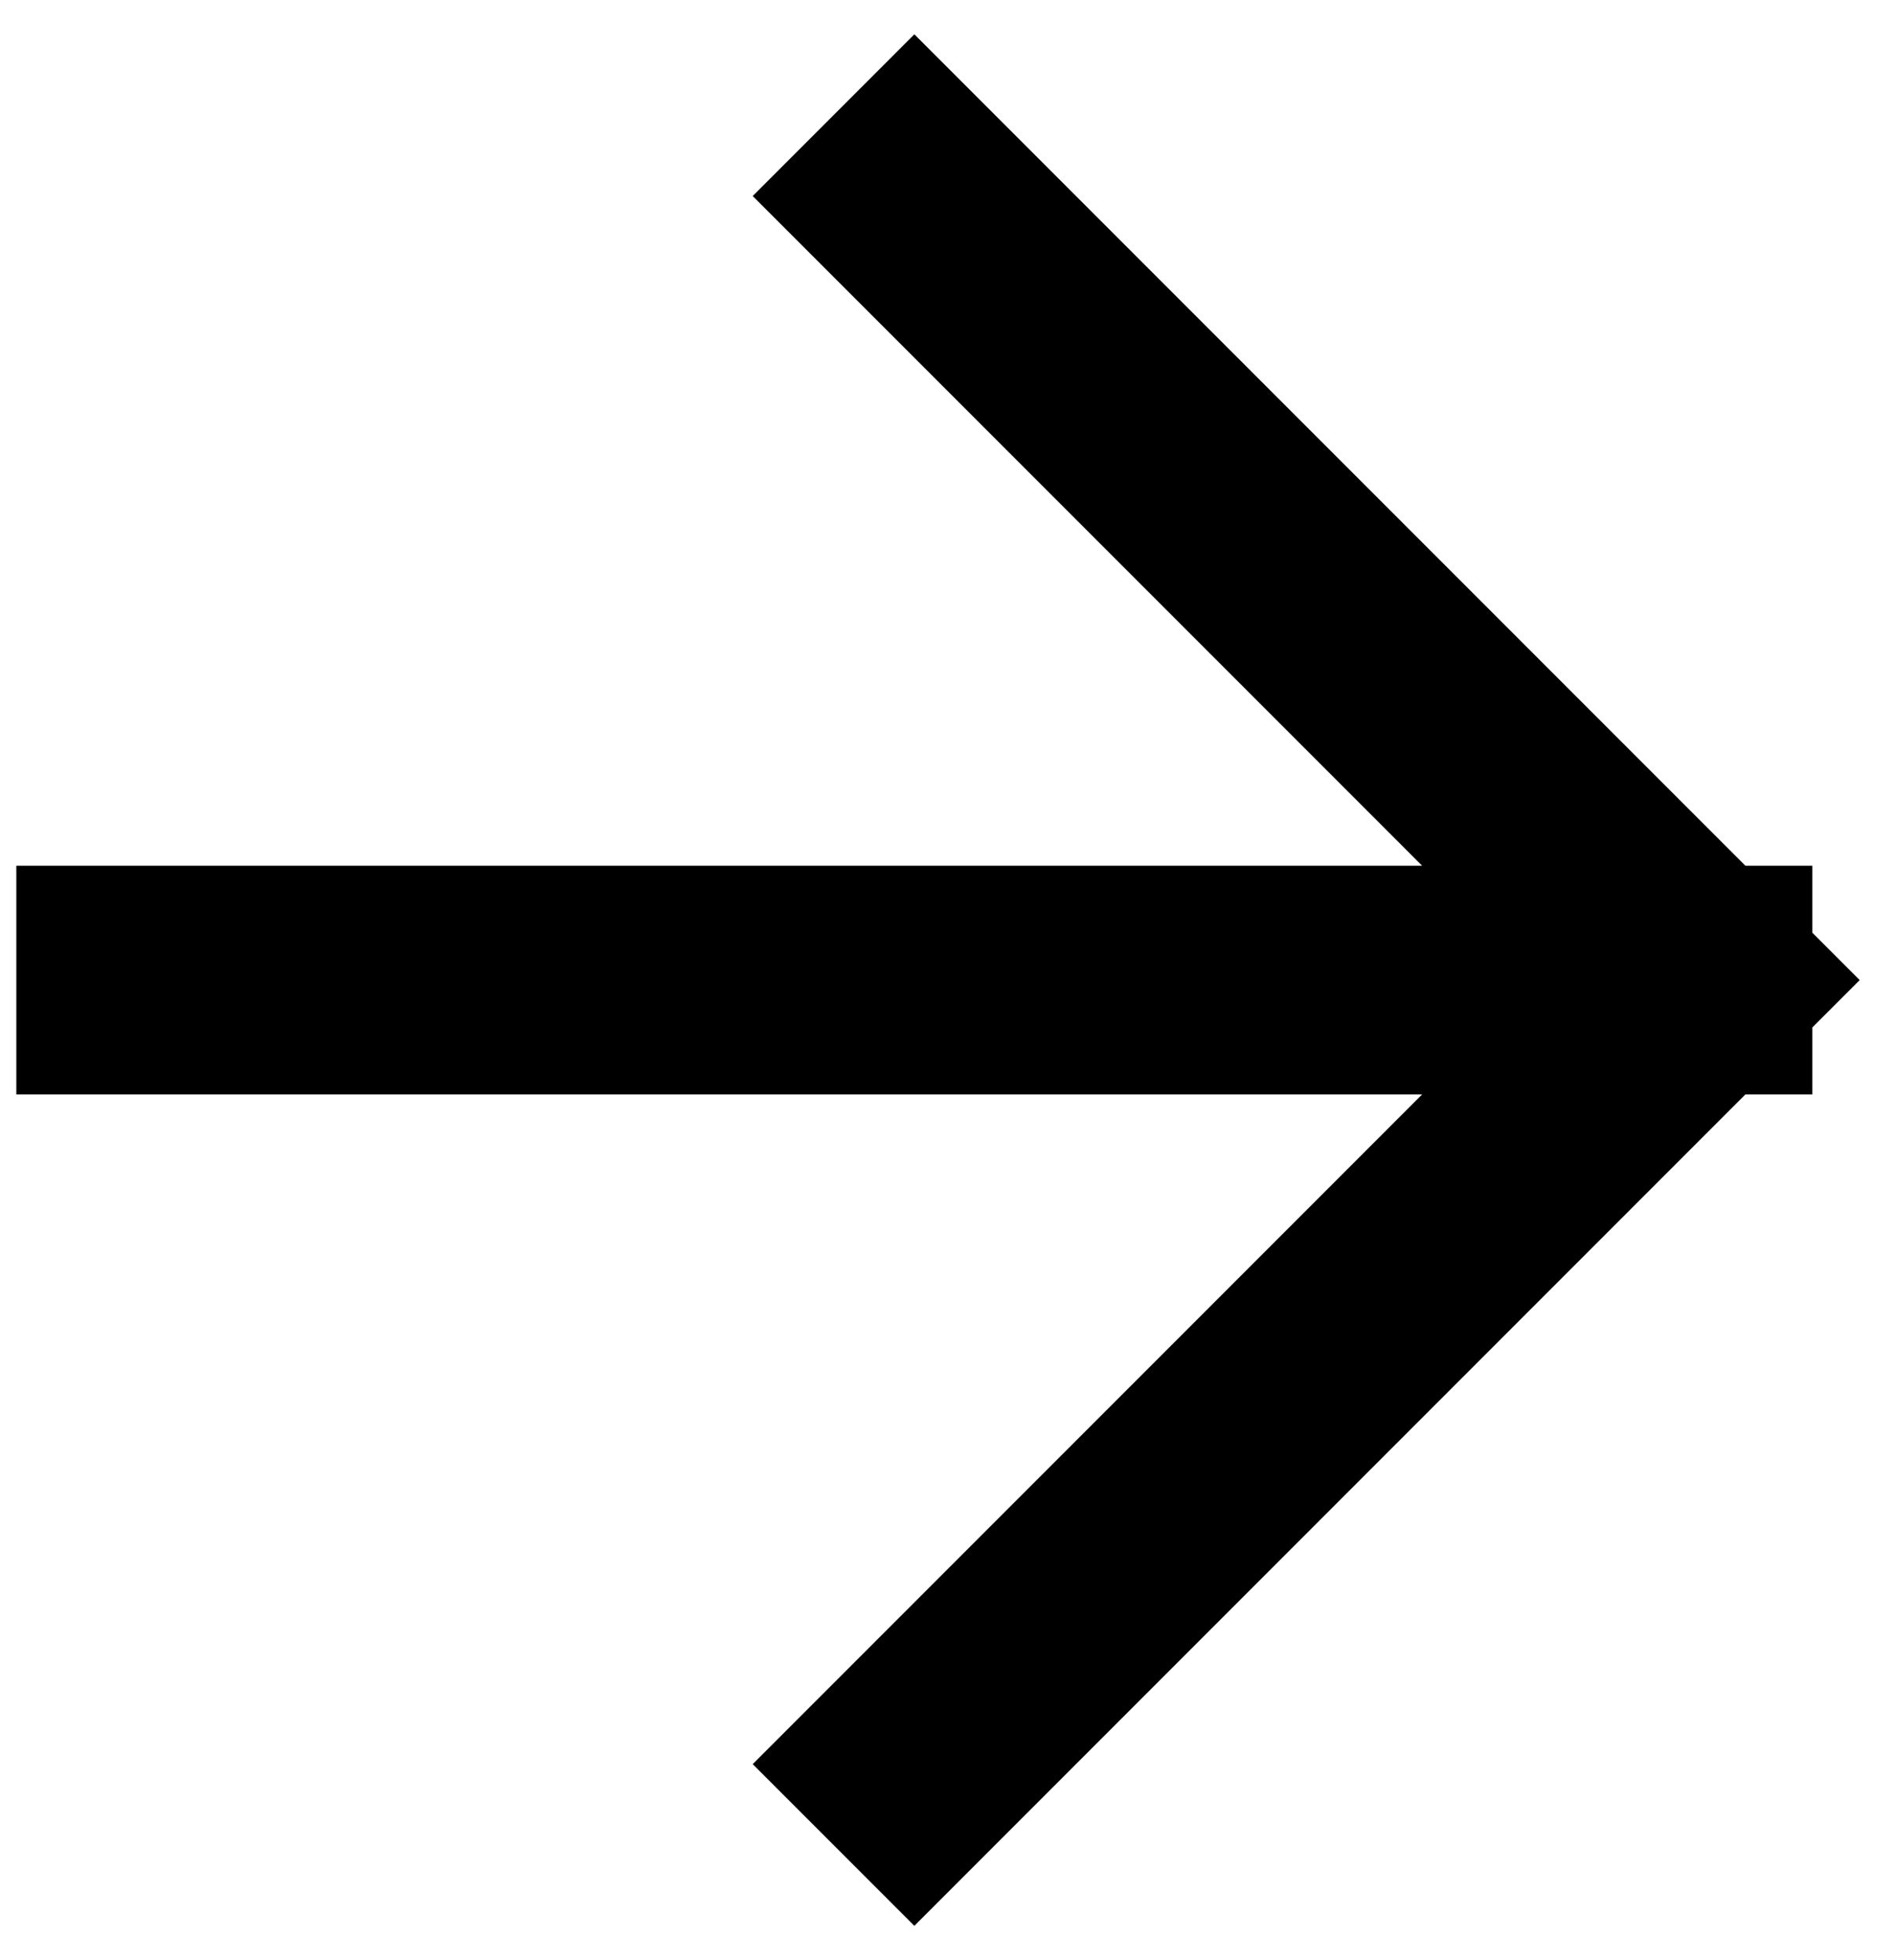 <svg width="29" height="30" viewBox="0 0 29 30" fill="none" xmlns="http://www.w3.org/2000/svg">
<path id="Vector" d="M2 15H26M26 15L14 3M26 15L14 27" stroke="black" stroke-width="3.5" stroke-linecap="square"/>
</svg>
